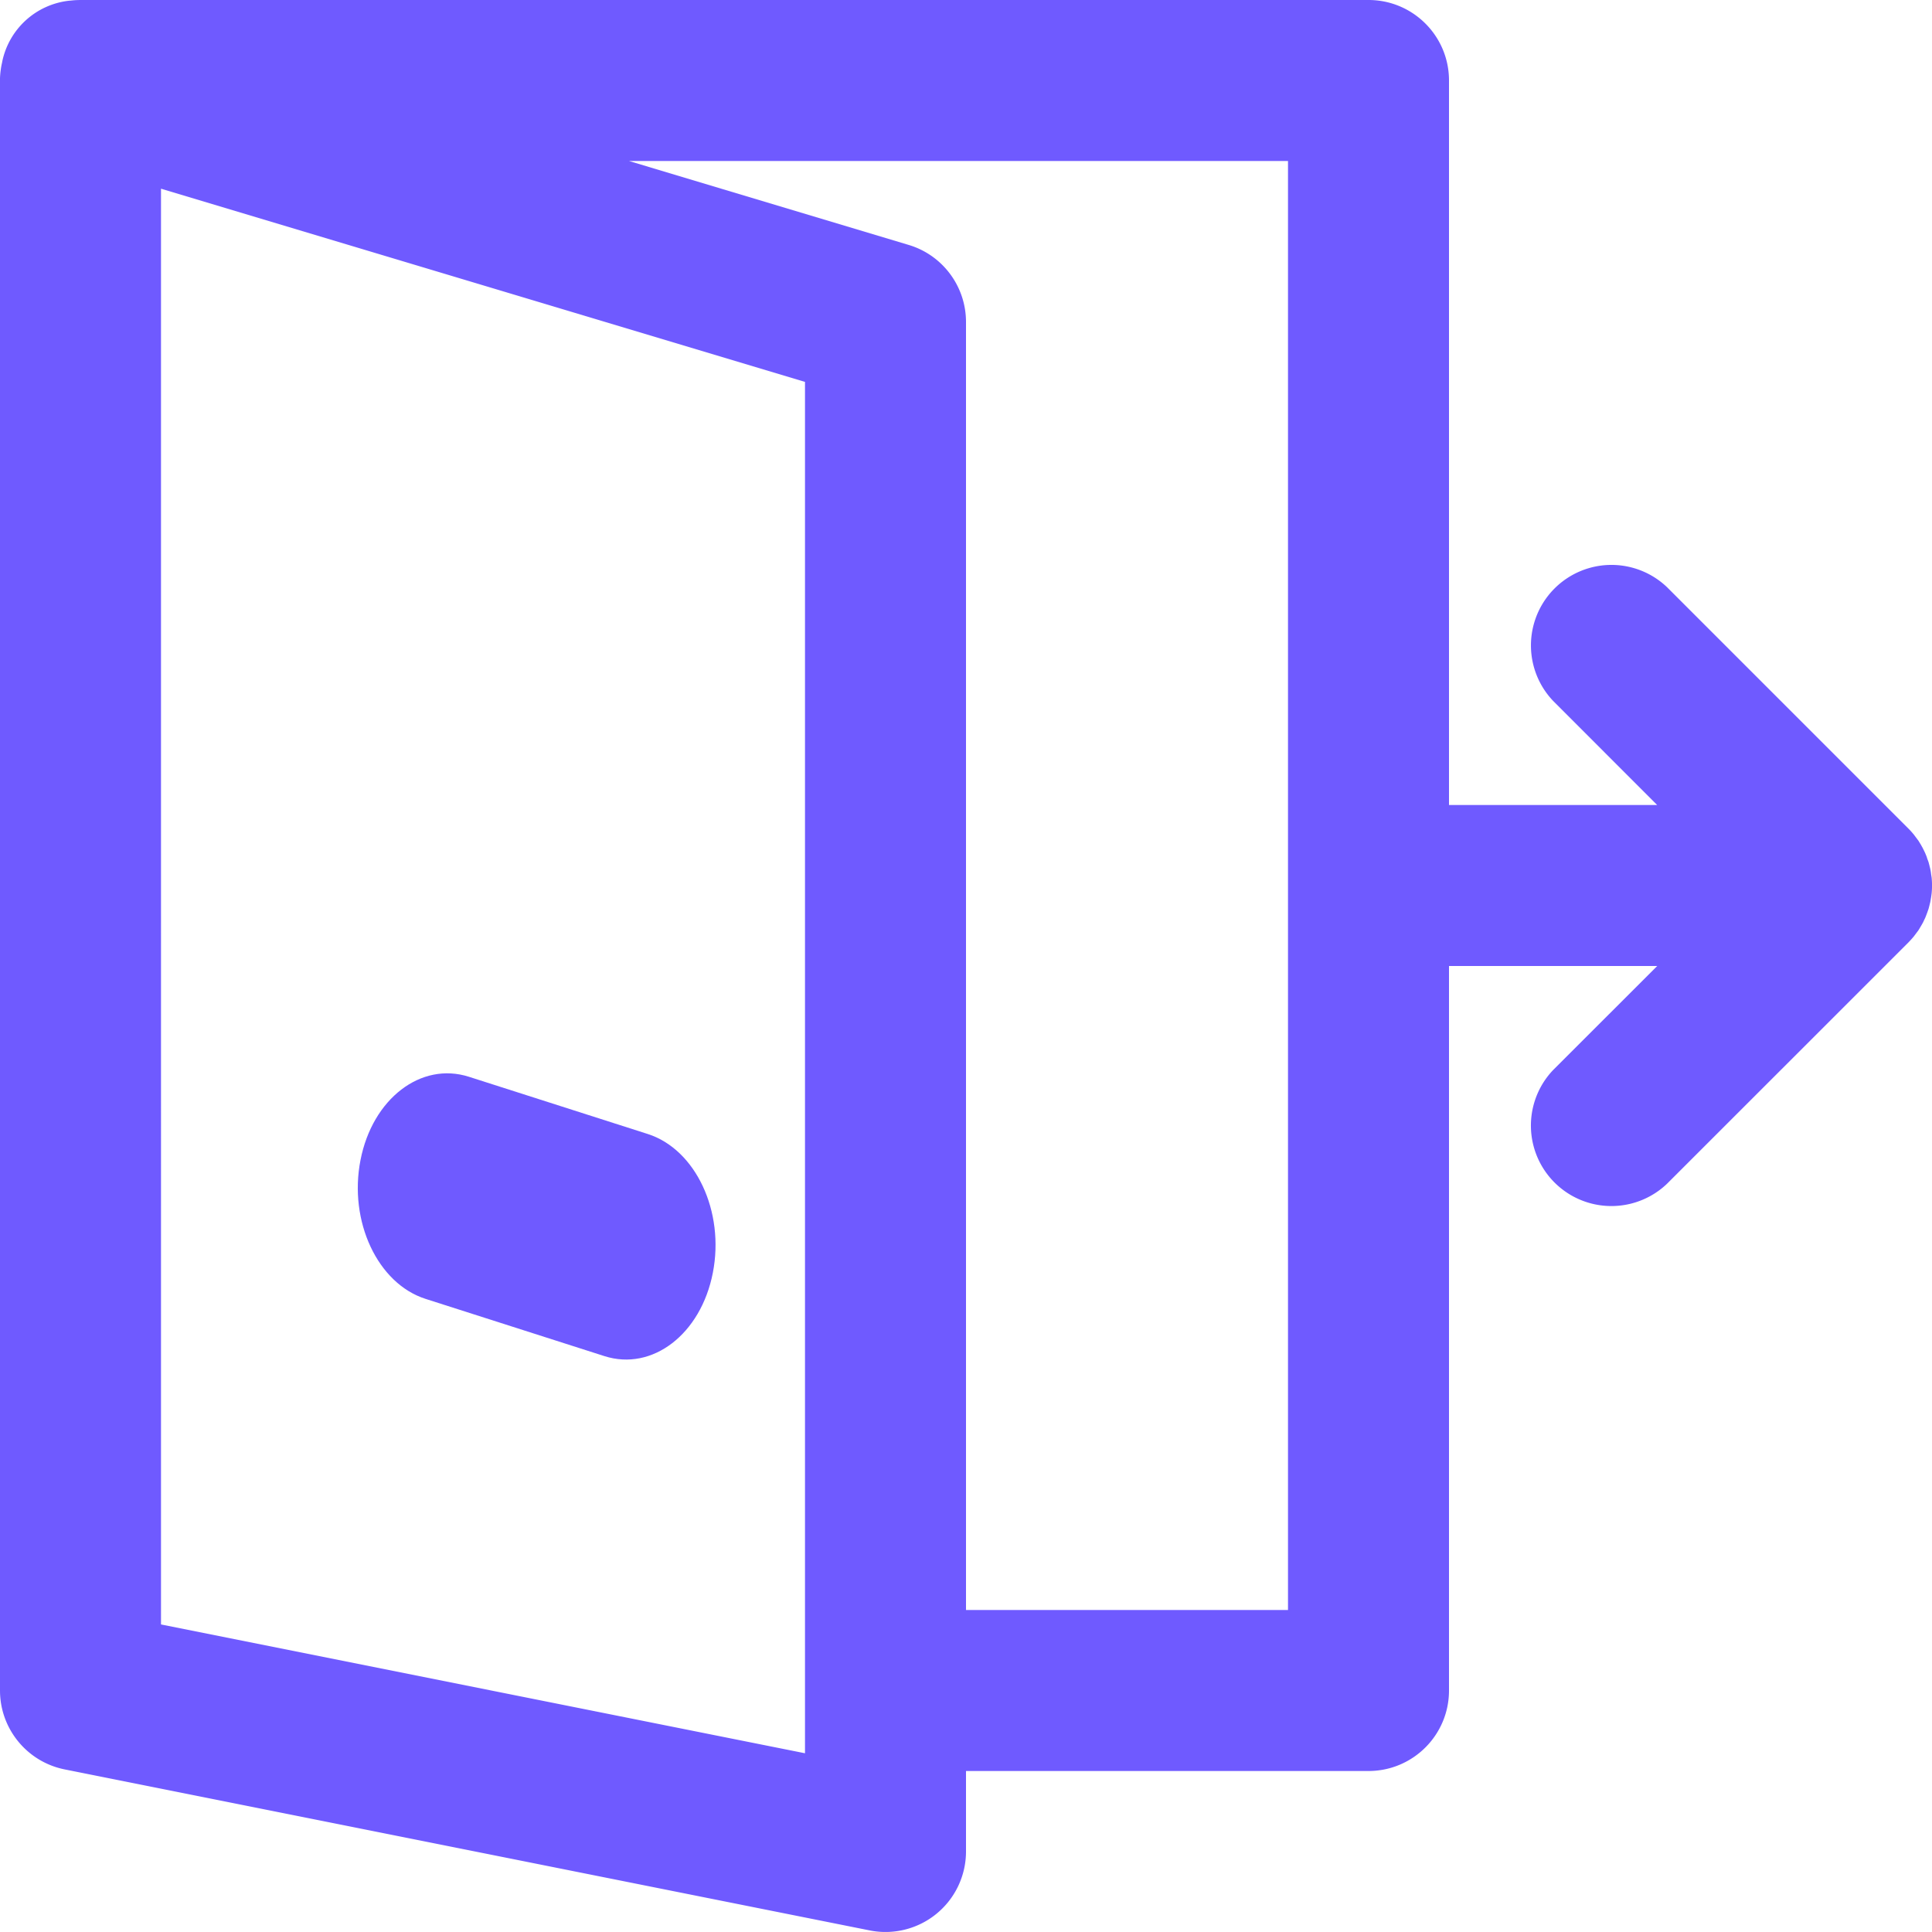 <svg xmlns="http://www.w3.org/2000/svg" width="27" height="27" viewBox="0 0 27 27"><g fill="#6F5AFF"><path d="M26.745 13.088l.03-.04.036-.048.03-.05.026-.045c.01-.017.017-.034.025-.051.008-.016.016-.032.022-.049l.019-.05.019-.054.013-.05c.004-.02.01-.037.013-.056l.01-.06.007-.05a1.132 1.132 0 0 0 0-.221l-.008-.05a.558.558 0 0 0-.009-.059c-.003-.019-.009-.037-.013-.056l-.013-.05-.02-.054a.298.298 0 0 0-.018-.05c-.006-.017-.014-.033-.022-.05l-.025-.05-.026-.046-.03-.049-.036-.048-.03-.04a1.132 1.132 0 0 0-.074-.082l-3.375-3.375a1.125 1.125 0 0 0-1.591 1.59l1.454 1.455H20.25V1.125C20.25.504 19.747 0 19.125 0H1.146c-.043 0-.086.001-.128.005L.99.008.965.01A1.076 1.076 0 0 0 .03.867V.87a1.118 1.118 0 0 0-.017.087L.012.965A1.116 1.116 0 0 0 0 1.168v22.457c0 .536.379.998.905 1.103l11.25 2.25a1.125 1.125 0 0 0 1.345-1.103V24.75h5.625c.622 0 1.125-.504 1.125-1.125V13.5h2.91l-1.455 1.454a1.125 1.125 0 0 0 1.59 1.591l3.376-3.375a1.44 1.44 0 0 0 .074-.082zM11.25 24.502l-9-1.8V2.637l9 2.7v19.165zM18 22.5h-4.5v-18c0-.497-.326-.935-.801-1.077L8.79 2.25H18V22.5z"/><path d="M9.053 15.848l-2.5-.8c-.67-.214-1.348.307-1.515 1.164-.168.857.24 1.726.909 1.94l2.5.8c.67.214 1.348-.307 1.515-1.164.168-.857-.24-1.726-.909-1.94z"/></g></svg>